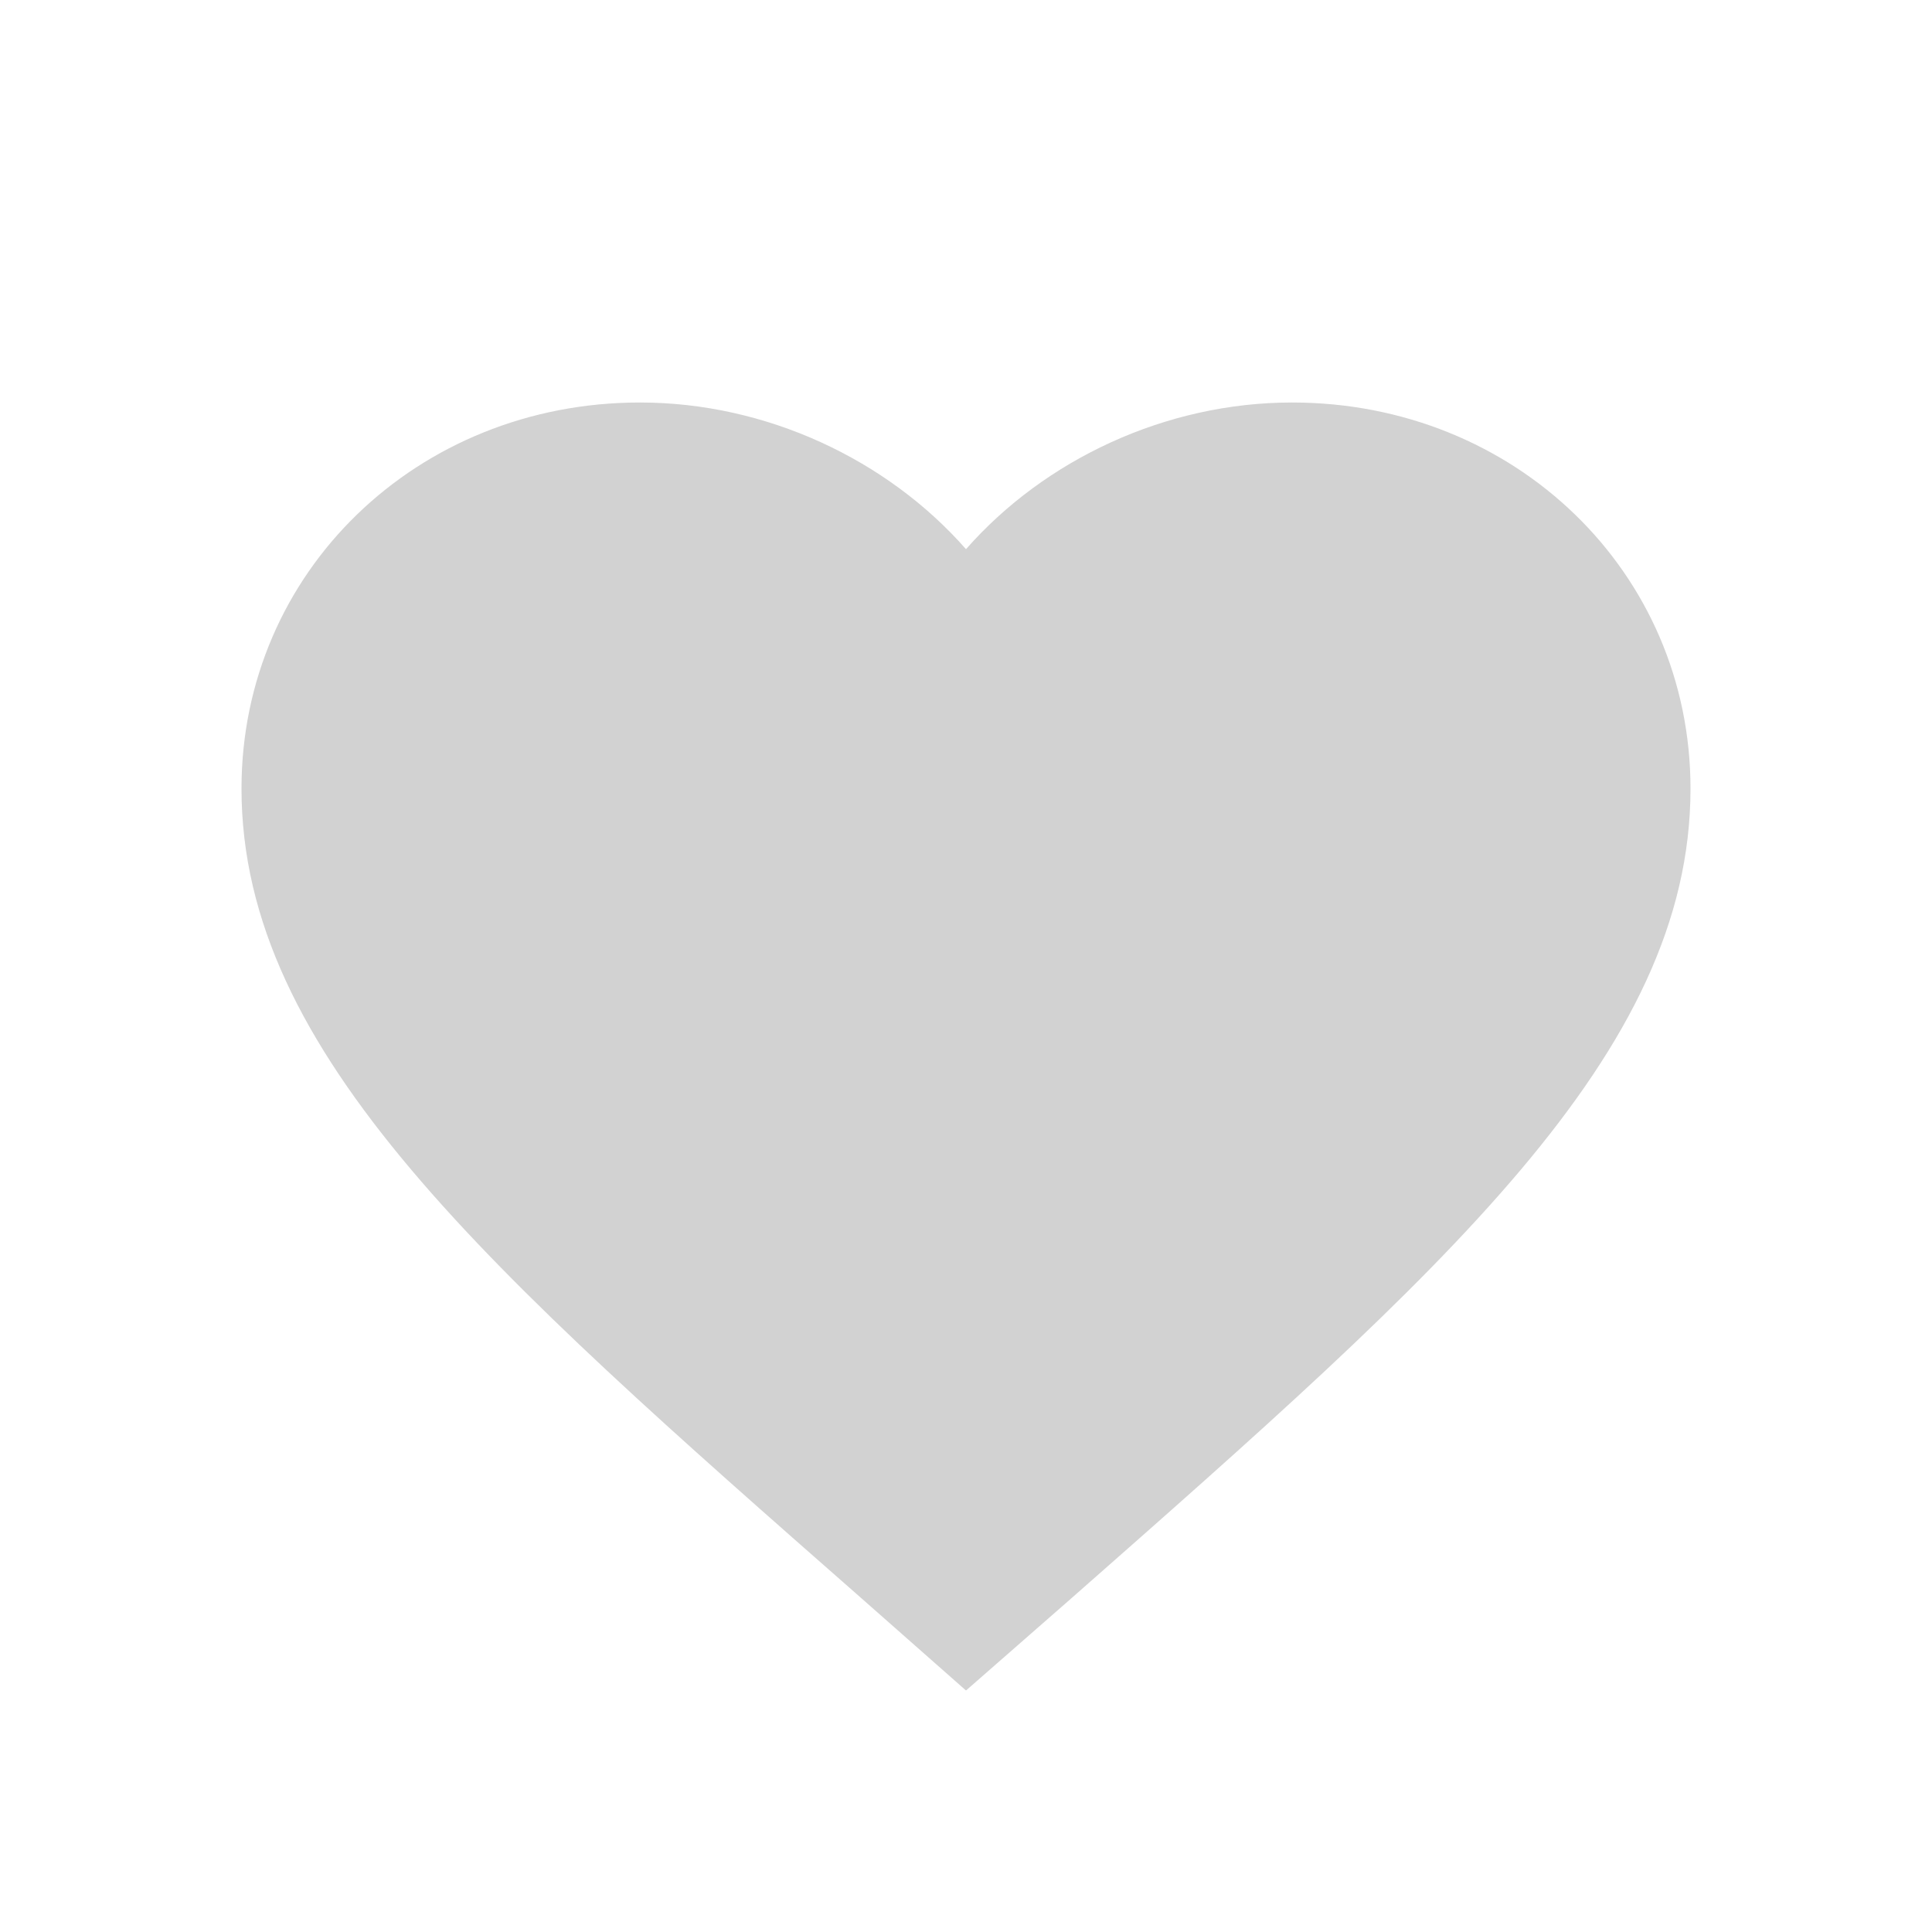 <svg width="24" height="24" viewBox="0 0 24 24" fill="none" xmlns="http://www.w3.org/2000/svg">
<path d="M12 21L10.695 19.849C6.06 15.777 3 13.092 3 9.796C3 7.11 5.178 5 7.95 5C9.516 5 11.019 5.706 12 6.822C12.981 5.706 14.484 5 16.05 5C18.822 5 21 7.11 21 9.796C21 13.092 17.94 15.777 13.305 19.858L12 21Z" fill="#D2D2D2"/>
</svg>
